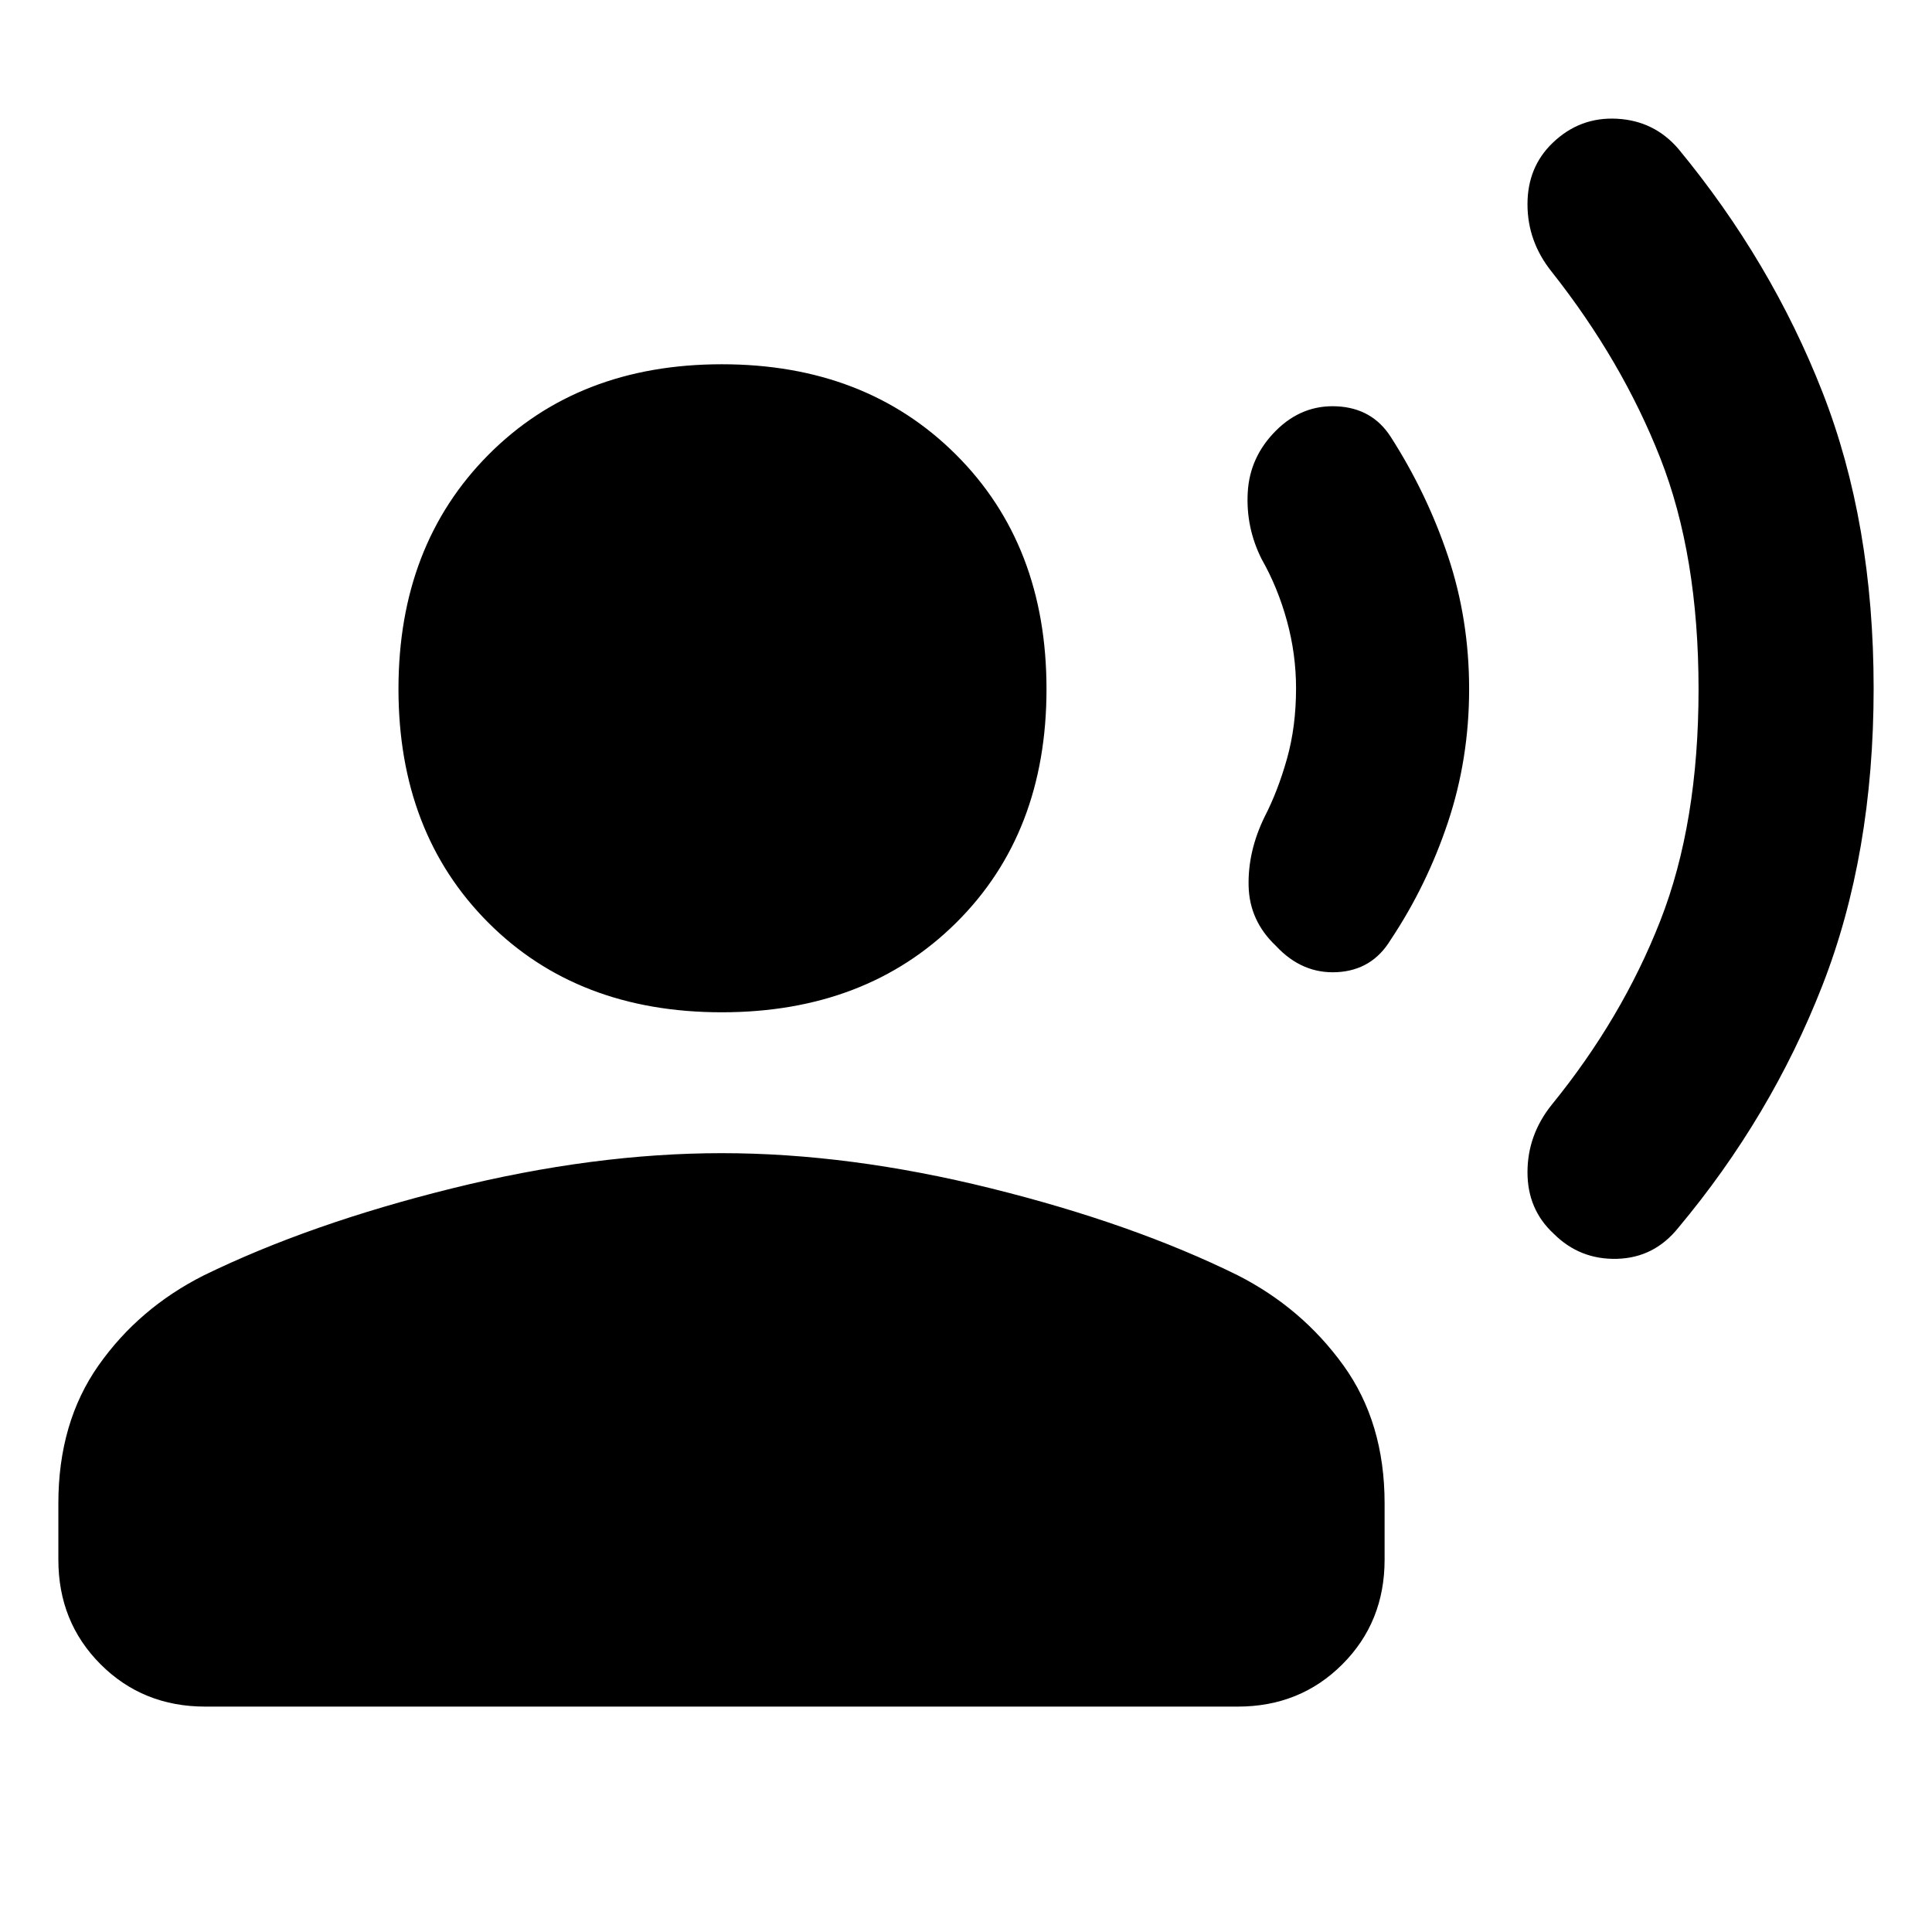 <svg xmlns="http://www.w3.org/2000/svg" height="48" viewBox="0 -960 960 960" width="48"><path d="M931-618q0 82.51-25.5 147.76Q880-405 834-350q-12 15-30.5 15.5T772-347q-13-12-13-30.5t12-33.5q35-43 54-91.5t19-115q0-66.5-19-114.85-19-48.36-54-92.65-12-15-12-33.5t12.5-30.5q13.5-13 32-12t30.5 15q46.15 55.92 71.58 120.87Q931-700.18 931-618Zm-201 .38q0 34.62-10.5 66.12Q709-520 691-493q-9.17 15.12-26.58 16.06Q647-476 634-490q-13.14-12.4-13.57-29.7-.43-17.3 7.97-34.48Q635-567 639.5-583t4.5-35q0-17-4.54-33.53Q634.92-668.05 627-682q-8-15.79-7-33.4 1-17.6 14-30.6t30.42-12.09q17.41.9 26.58 15.09 18.05 28.14 28.53 59.45Q730-652.24 730-617.62ZM358.62-457Q287-457 242.5-501.67q-44.5-44.68-44.5-116Q198-689 242.67-734q44.68-45 116-45Q430-779 475-734.12t45 116.5q0 71.62-44.88 116.12T358.62-457ZM29-185v-28q0-40.19 20-68.59 20-28.41 52.26-44.68Q154-352 224.64-369.5q70.64-17.5 134-17.5t133.86 17.5Q563-352 615.11-326.27 647-310 667.5-281.59 688-253.19 688-213v28q0 31-21 52t-52 21H102q-31 0-52-21t-21-52Z"/></svg>